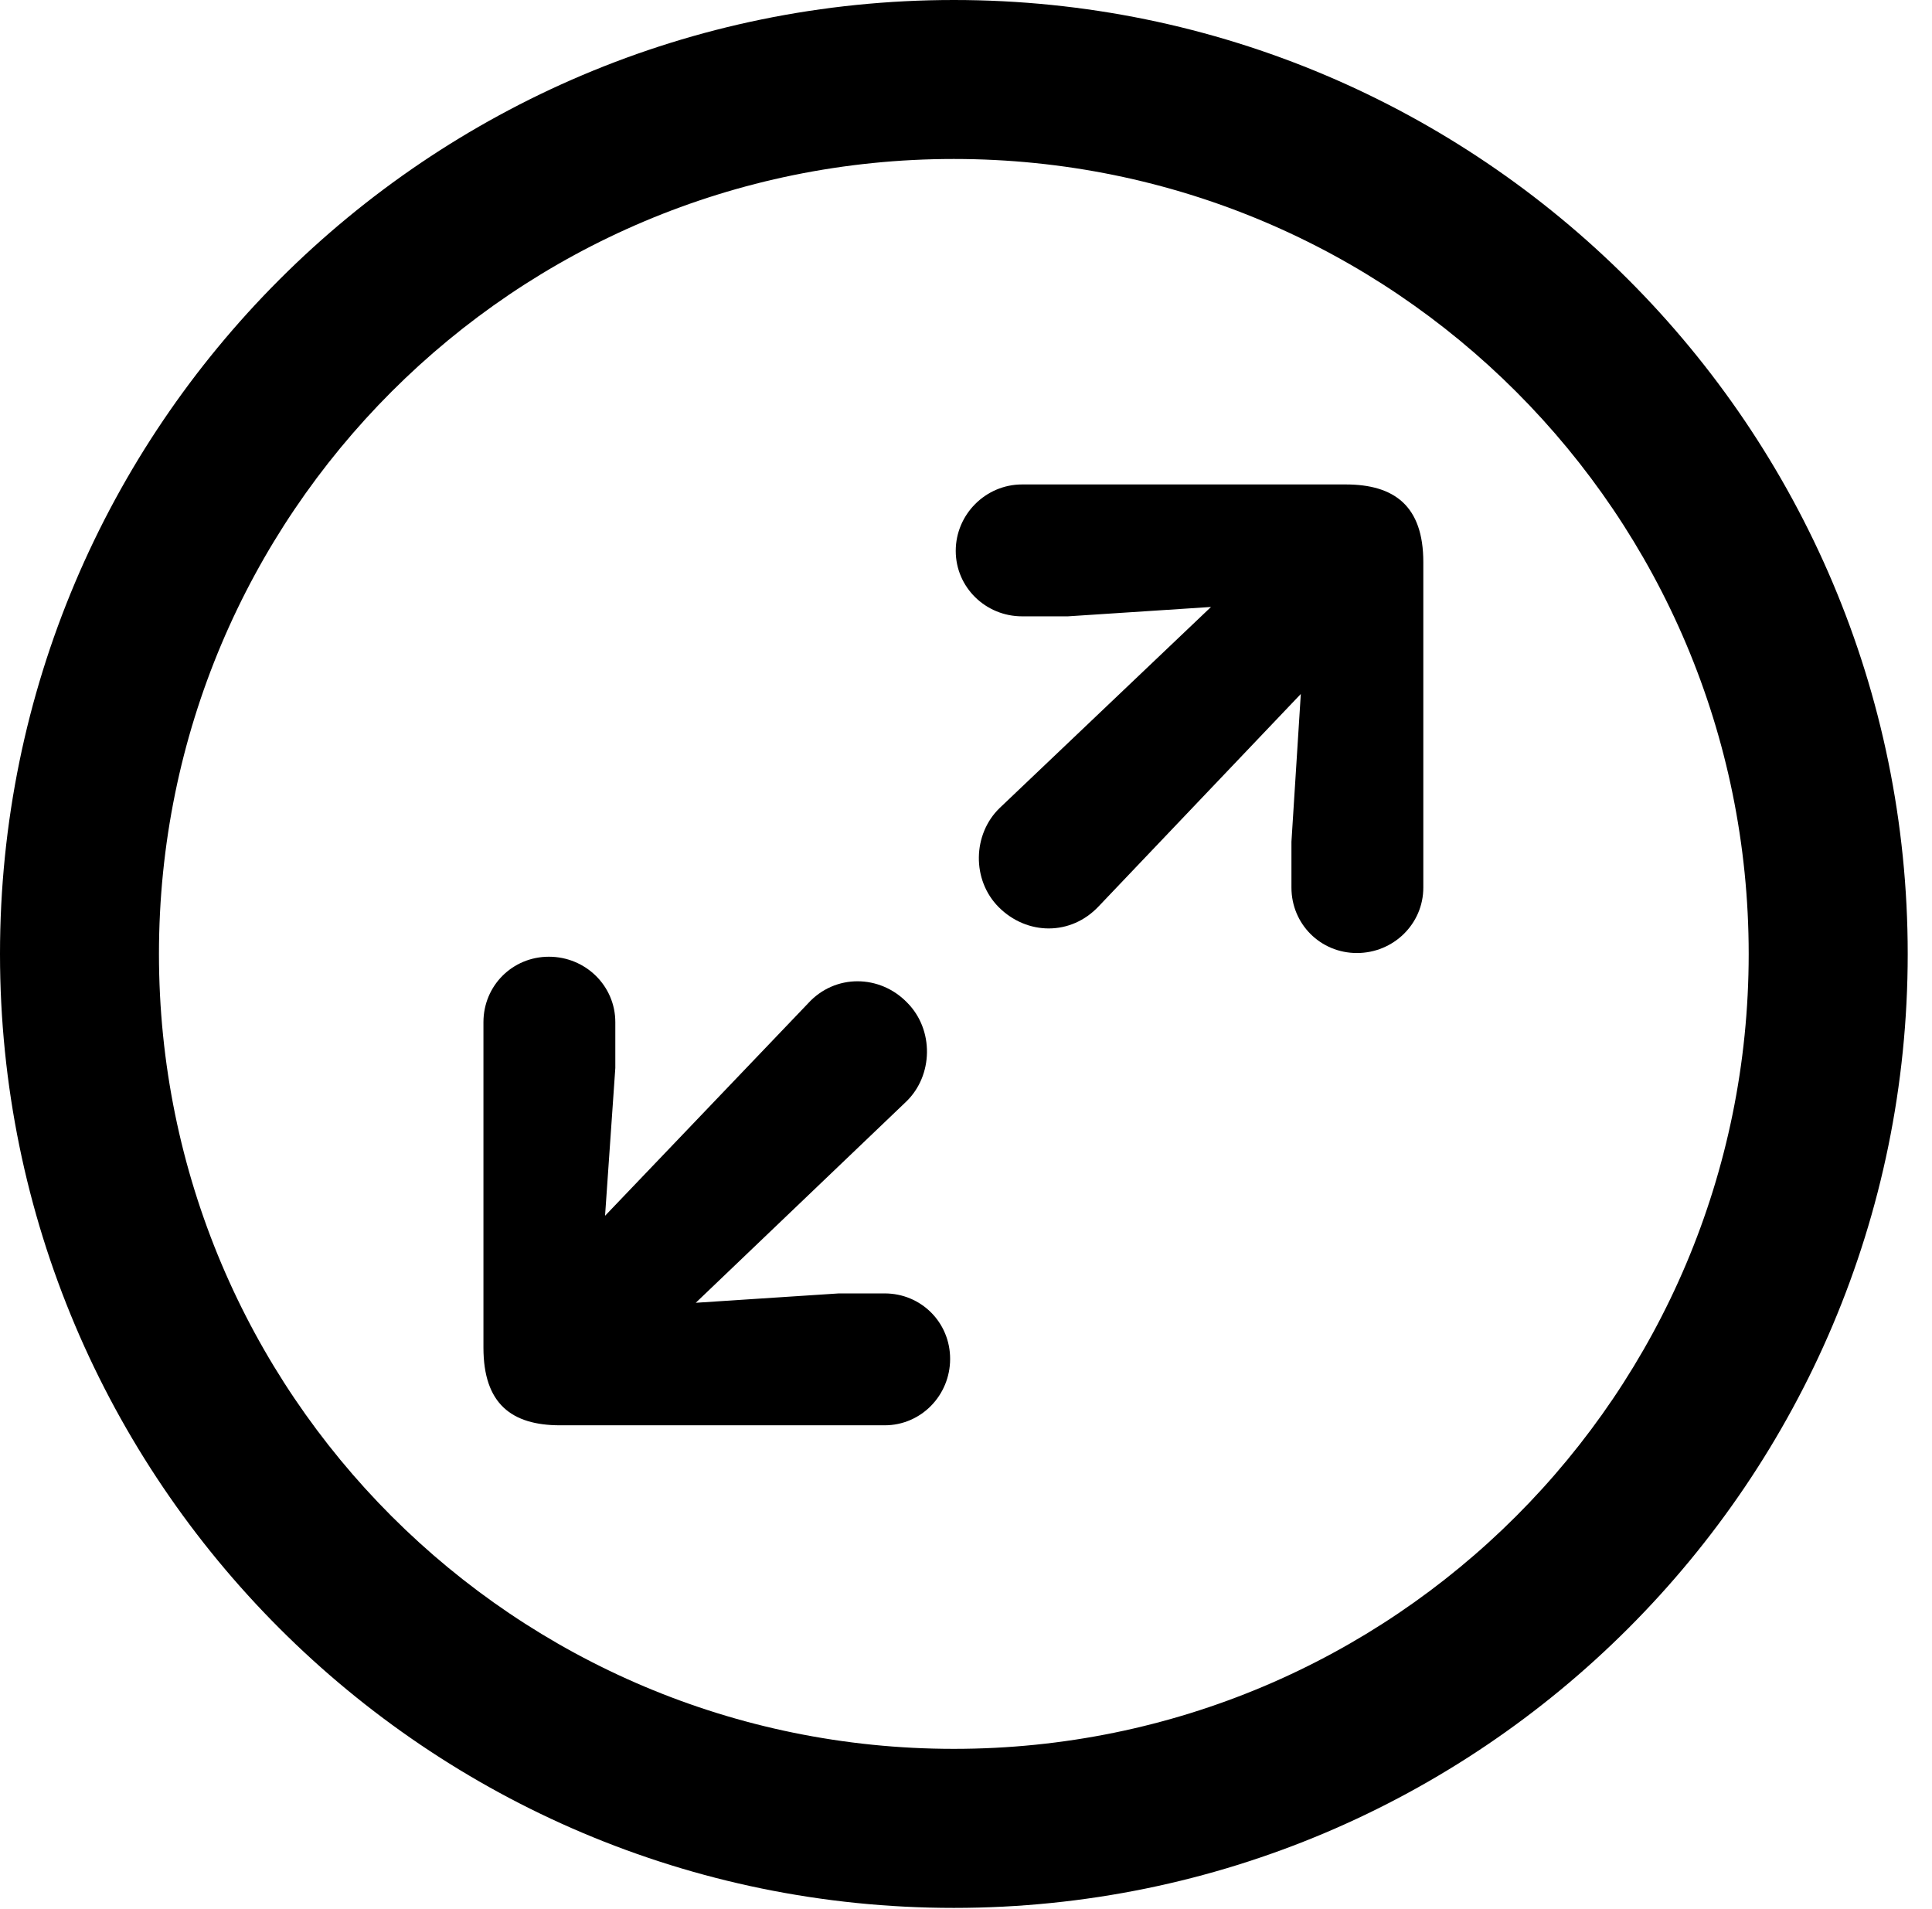 <svg version="1.1" xmlns="http://www.w3.org/2000/svg" xmlns:xlink="http://www.w3.org/1999/xlink" viewBox="0 0 28.246 27.904">
 <g>
  
  <path d="M13.945 27.891C21.643 27.891 27.891 21.643 27.891 13.945C27.891 6.248 21.643 0 13.945 0C6.248 0 0 6.248 0 13.945C0 21.643 6.248 27.891 13.945 27.891ZM13.945 25.566C7.52 25.566 2.324 20.371 2.324 13.945C2.324 7.52 7.52 2.324 13.945 2.324C20.371 2.324 25.566 7.52 25.566 13.945C25.566 20.371 20.371 25.566 13.945 25.566Z" style="fill:hsl(0 0 0/0.85)"></path>
  <path d="M19.838 13.932C20.371 13.932 20.809 13.508 20.809 12.975L20.809 8.217C20.809 7.396 20.385 7.082 19.674 7.082L14.943 7.082C14.41 7.082 13.973 7.52 13.973 8.053C13.973 8.586 14.41 9.01 14.943 9.01L15.613 9.01L17.705 8.873L14.615 11.812C14.219 12.195 14.205 12.865 14.602 13.262C15.012 13.672 15.654 13.685 16.064 13.248L19.018 10.145L18.881 12.305L18.881 12.975C18.881 13.508 19.305 13.932 19.838 13.932ZM12.934 20.836C13.467 20.836 13.891 20.398 13.891 19.865C13.891 19.332 13.467 18.908 12.934 18.908L12.264 18.908L10.172 19.045L13.248 16.105C13.645 15.723 13.658 15.053 13.262 14.656C12.865 14.246 12.209 14.232 11.812 14.67L8.846 17.773L8.996 15.613L8.996 14.943C8.996 14.41 8.559 13.986 8.025 13.986C7.492 13.986 7.068 14.41 7.068 14.943L7.068 19.701C7.068 20.521 7.479 20.836 8.189 20.836Z" style="fill:hsl(0 0 0/0.85)"></path>
 </g>
</svg>